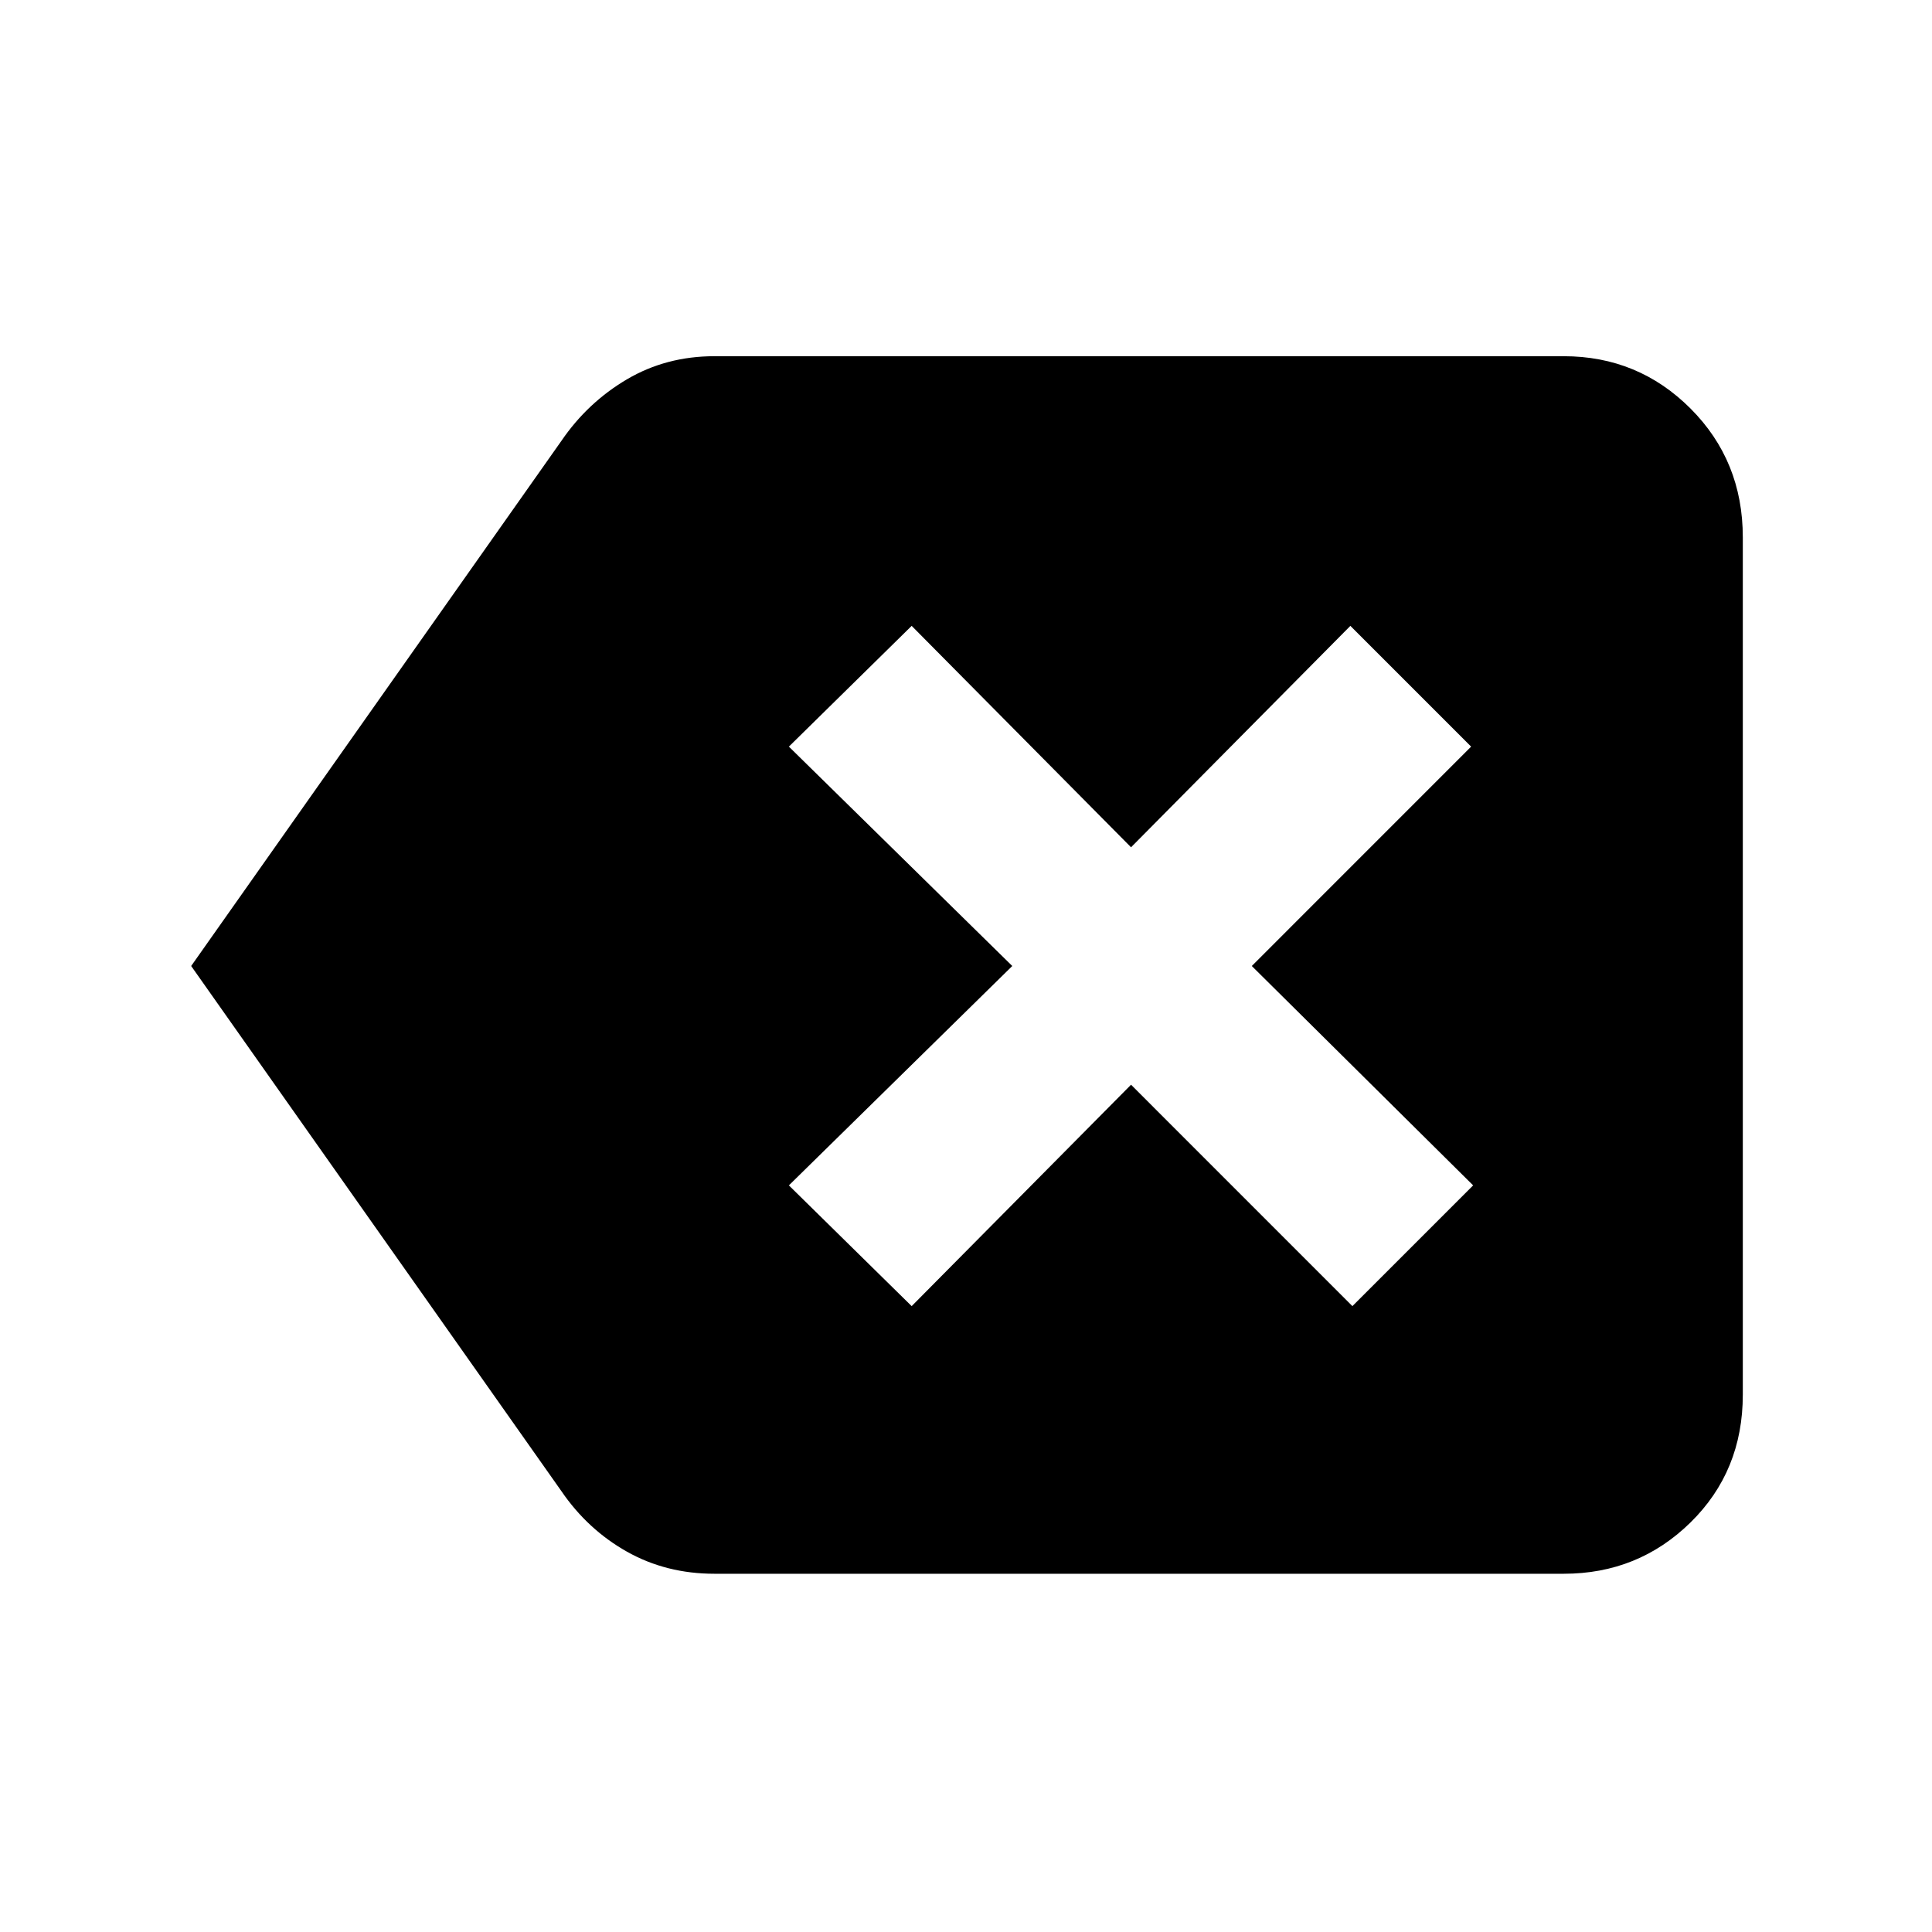 <svg xmlns="http://www.w3.org/2000/svg" height="40" width="40"><path d="m18.875 27.042 4.542-4.584L28 27.042l2.5-2.5L25.917 20l4.541-4.542-2.5-2.5-4.541 4.584-4.542-4.584-2.542 2.5L20.958 20l-4.625 4.542ZM3.958 20l7.667-10.875q.542-.792 1.354-1.271.813-.479 1.813-.479h17.583q1.542 0 2.625 1.083 1.083 1.084 1.083 2.667v17.75q0 1.583-1.083 2.646-1.083 1.062-2.625 1.062H14.792q-1 0-1.813-.458-.812-.458-1.354-1.25Z"/></svg>